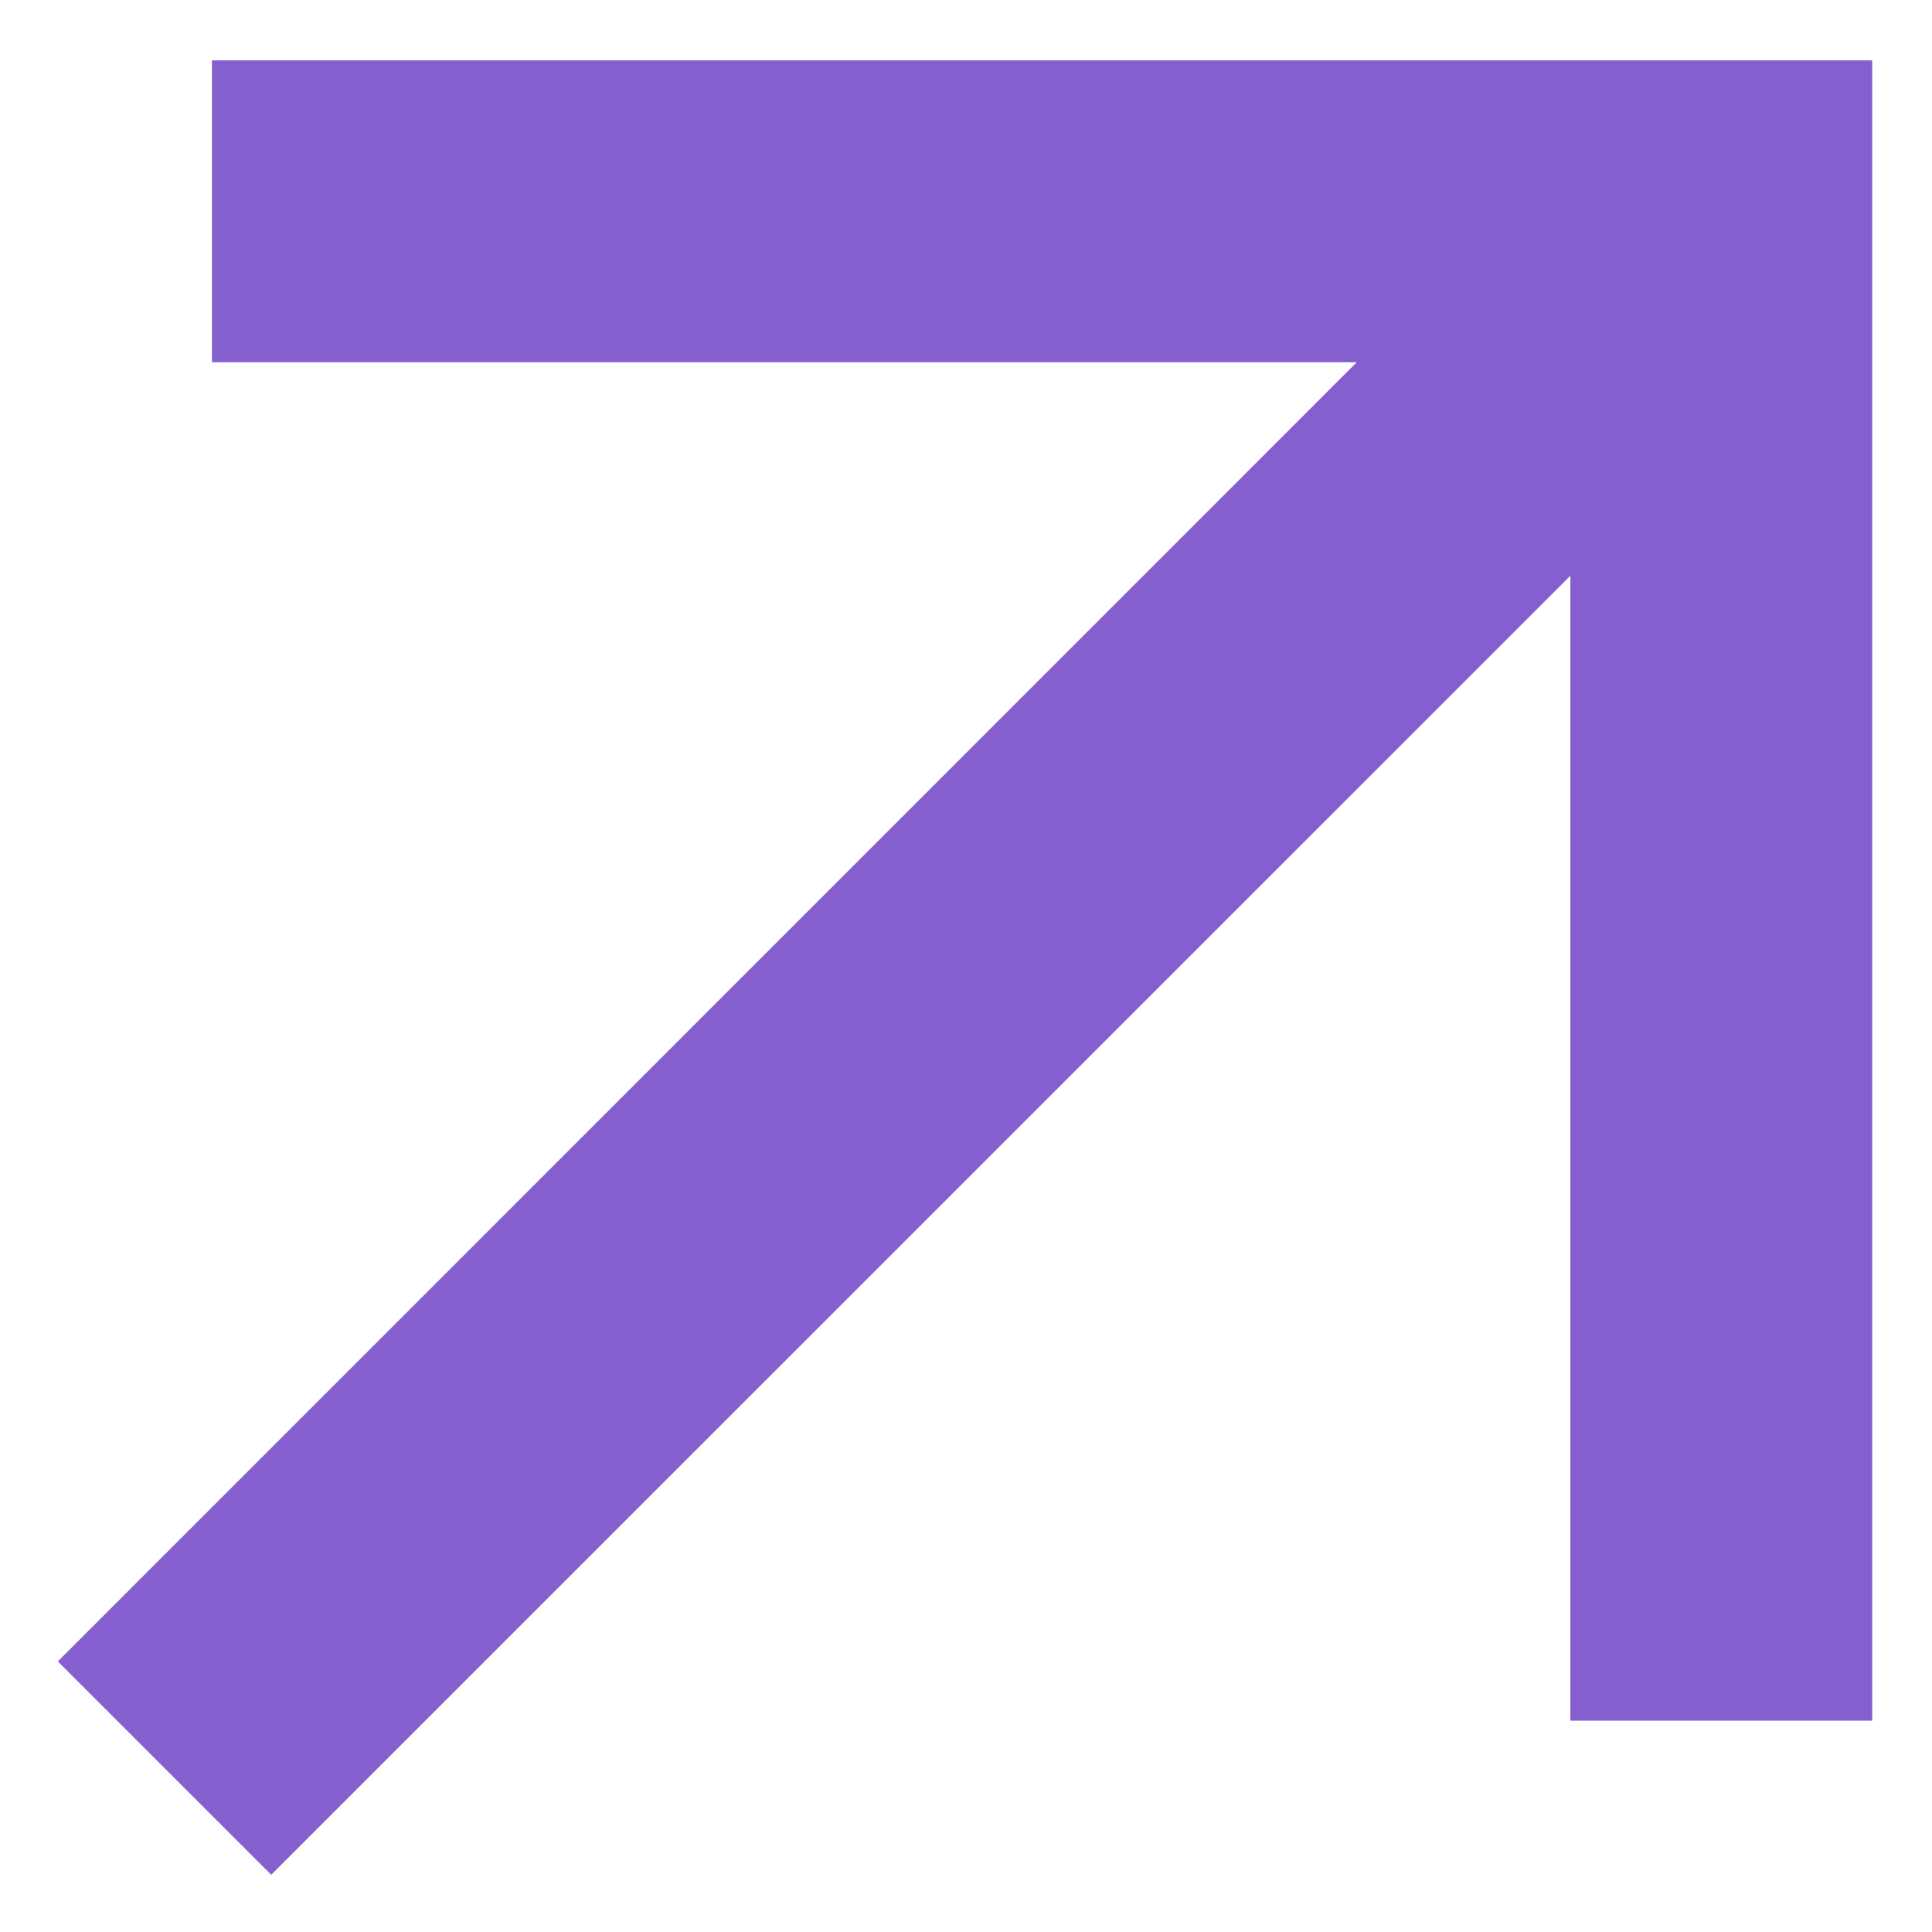 <svg width="16" height="16" viewBox="0 0 16 16" fill="none" xmlns="http://www.w3.org/2000/svg">
<path d="M13.005 4.768L2.246 15.526L0.479 13.759L11.236 3L1.755 3L1.755 0.5L15.505 0.5V14.25H13.005V4.768V4.768Z" fill="#855FCE"/>
</svg>
